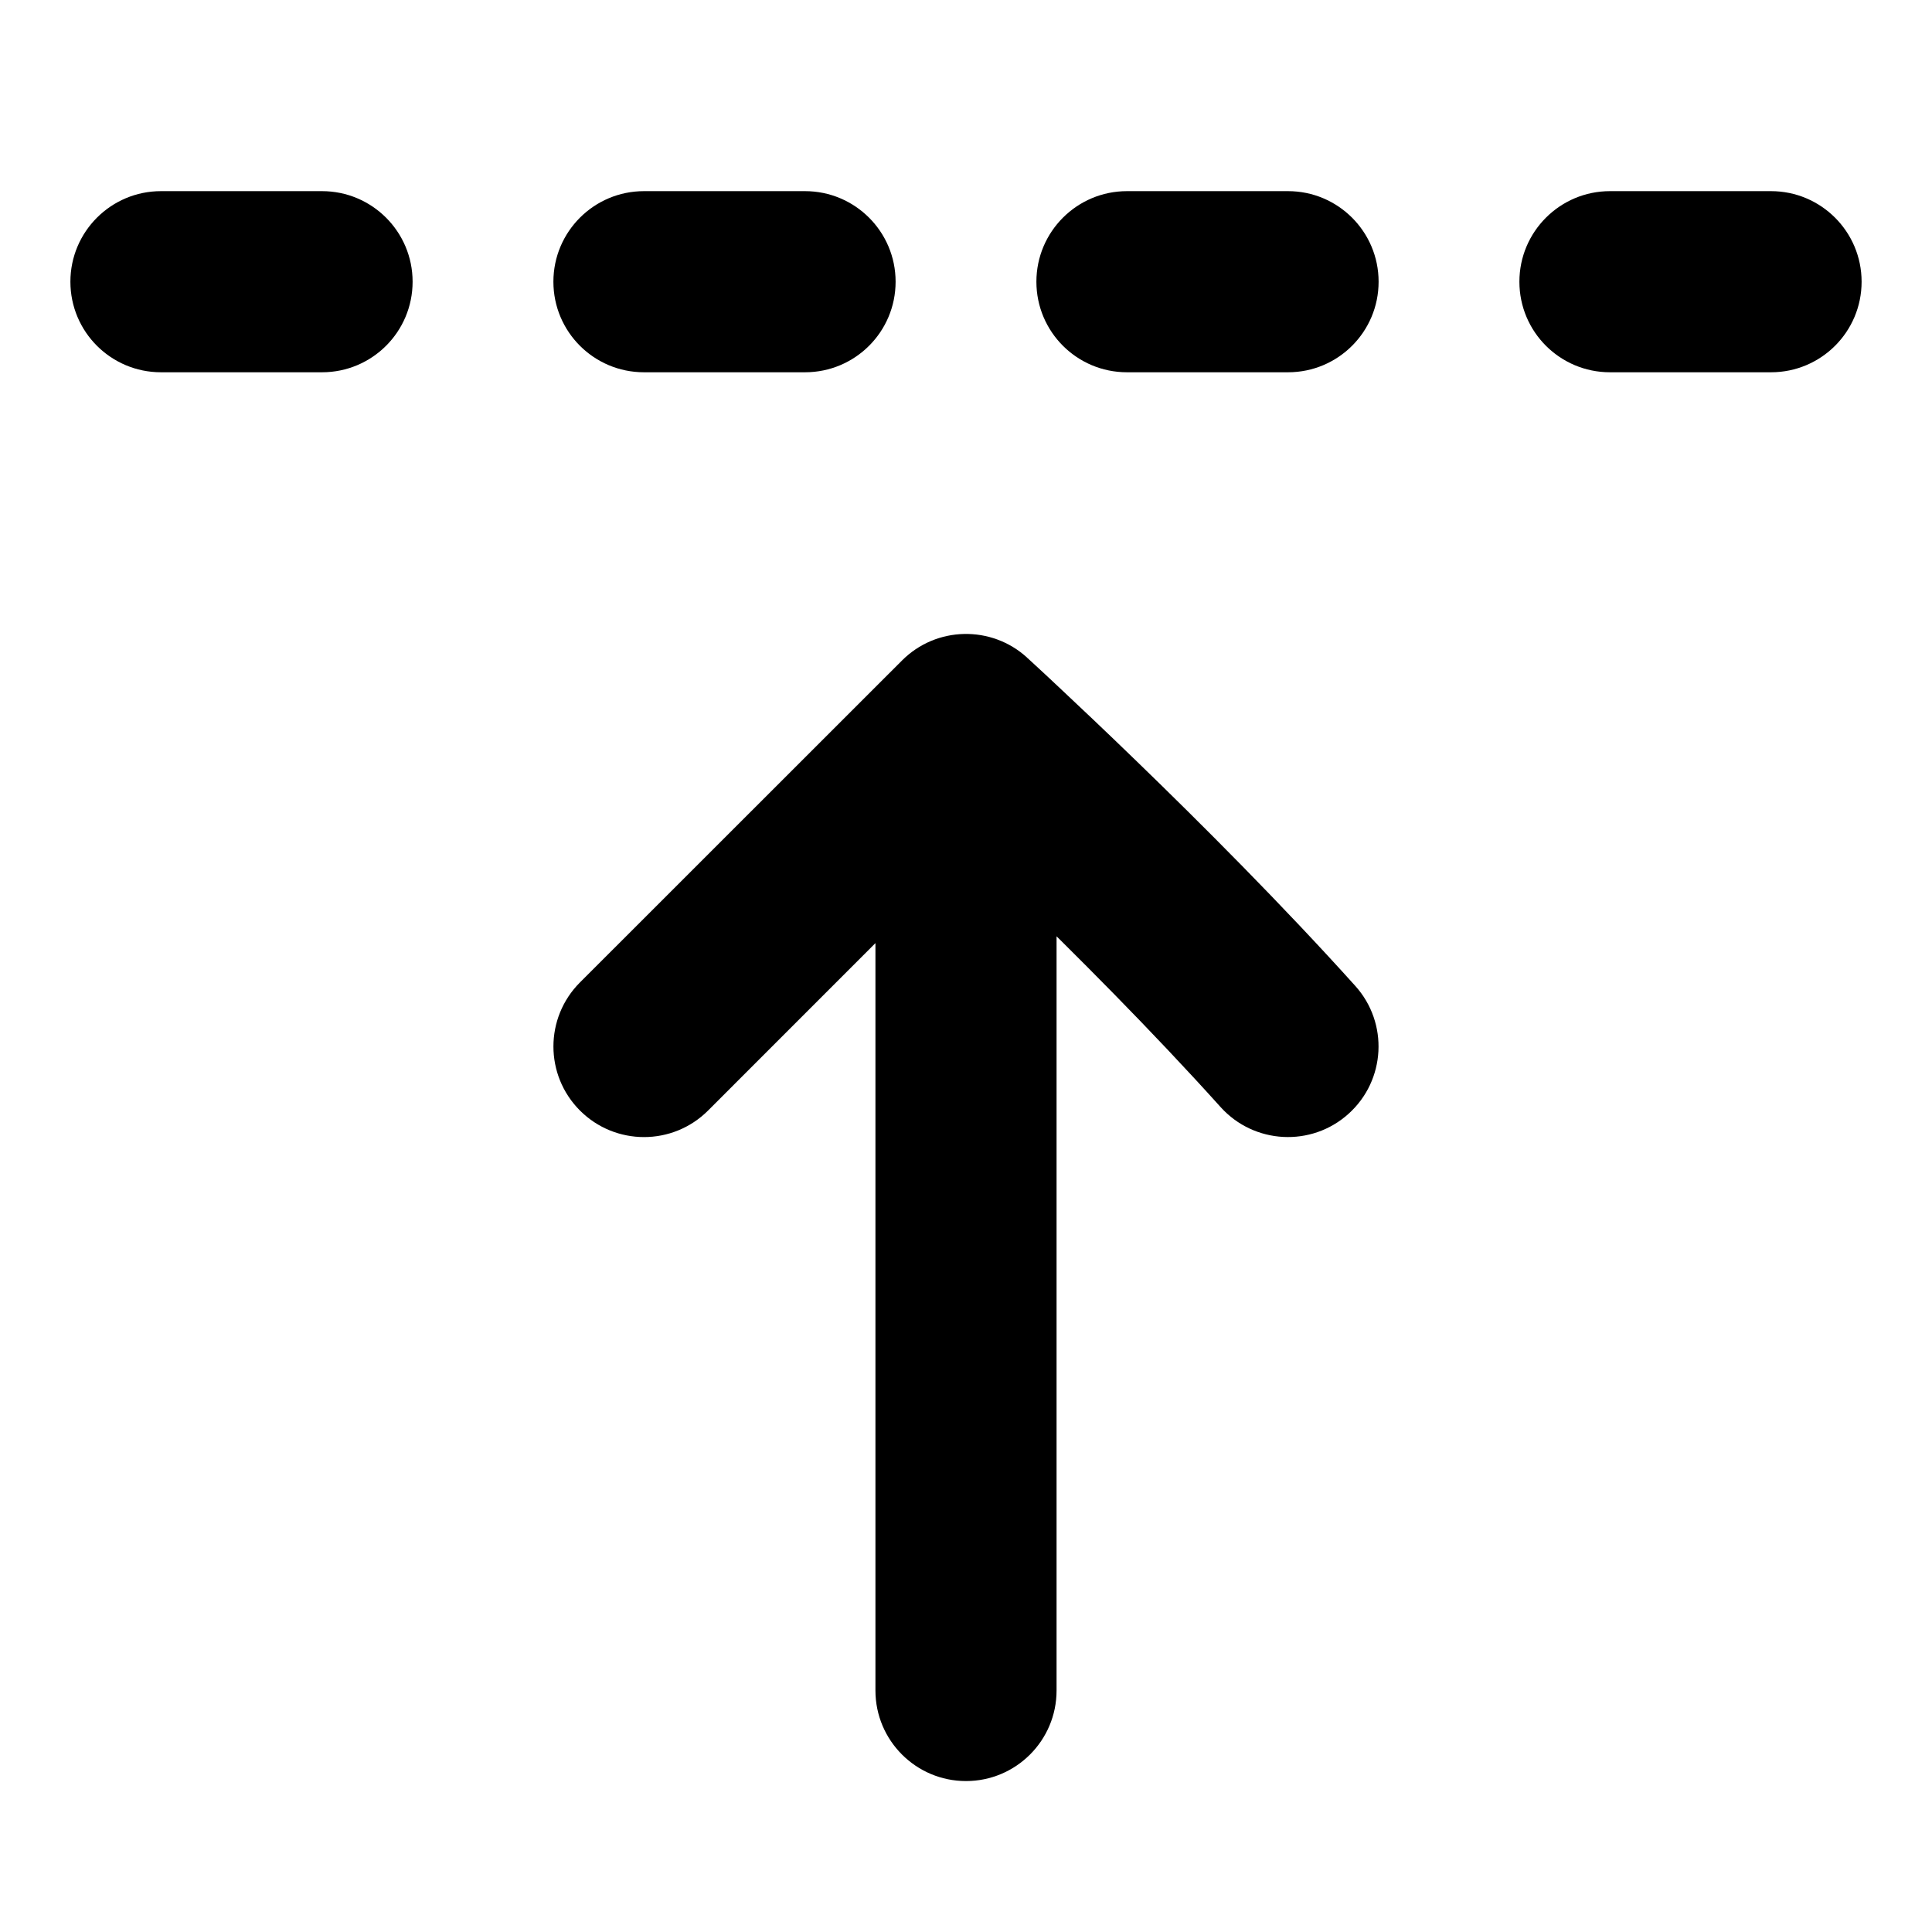 <svg width="16" height="16" viewBox="0 0 16 16" fill="none" xmlns="http://www.w3.org/2000/svg">
<path d="M7.25 14C7.25 14.414 7.586 14.75 8 14.75C8.414 14.75 8.75 14.414 8.75 14H7.25ZM8 6L8.506 5.446C8.21 5.176 7.753 5.186 7.47 5.47L8 6ZM4.803 8.136C4.51 8.429 4.51 8.904 4.803 9.197C5.096 9.49 5.571 9.49 5.864 9.197L4.803 8.136ZM10.109 9.169C10.386 9.476 10.861 9.501 11.168 9.224C11.476 8.947 11.501 8.473 11.224 8.165L10.109 9.169ZM1.333 1.583C0.919 1.583 0.583 1.919 0.583 2.333C0.583 2.748 0.919 3.083 1.333 3.083V1.583ZM2.667 3.083C3.081 3.083 3.417 2.748 3.417 2.333C3.417 1.919 3.081 1.583 2.667 1.583V3.083ZM5.333 1.583C4.919 1.583 4.583 1.919 4.583 2.333C4.583 2.748 4.919 3.083 5.333 3.083V1.583ZM6.667 3.083C7.081 3.083 7.417 2.748 7.417 2.333C7.417 1.919 7.081 1.583 6.667 1.583V3.083ZM9.333 1.583C8.919 1.583 8.583 1.919 8.583 2.333C8.583 2.748 8.919 3.083 9.333 3.083V1.583ZM10.667 3.083C11.081 3.083 11.417 2.748 11.417 2.333C11.417 1.919 11.081 1.583 10.667 1.583V3.083ZM13.333 1.583C12.919 1.583 12.583 1.919 12.583 2.333C12.583 2.748 12.919 3.083 13.333 3.083V1.583ZM14.667 3.083C15.081 3.083 15.417 2.748 15.417 2.333C15.417 1.919 15.081 1.583 14.667 1.583V3.083ZM8.75 14V6H7.25V14H8.75ZM7.47 5.47L4.803 8.136L5.864 9.197L8.53 6.53L7.47 5.47ZM8 6C7.494 6.554 7.494 6.554 7.494 6.554C7.494 6.554 7.494 6.554 7.494 6.554C7.494 6.554 7.494 6.554 7.494 6.554C7.495 6.554 7.495 6.554 7.495 6.555C7.496 6.555 7.497 6.556 7.498 6.557C7.501 6.56 7.505 6.563 7.51 6.568C7.521 6.578 7.537 6.593 7.558 6.612C7.6 6.651 7.662 6.708 7.739 6.781C7.895 6.927 8.116 7.136 8.372 7.384C8.887 7.883 9.54 8.536 10.109 9.169L11.224 8.165C10.622 7.496 9.942 6.816 9.416 6.307C9.152 6.051 8.925 5.837 8.764 5.686C8.684 5.611 8.62 5.551 8.575 5.51C8.553 5.49 8.536 5.474 8.524 5.463C8.518 5.458 8.514 5.454 8.511 5.451C8.509 5.449 8.508 5.448 8.507 5.448C8.507 5.447 8.506 5.447 8.506 5.447C8.506 5.447 8.506 5.446 8.506 5.446C8.506 5.446 8.506 5.446 8.506 5.446C8.506 5.446 8.506 5.446 8 6ZM1.333 3.083H2.667V1.583H1.333V3.083ZM5.333 3.083H6.667V1.583H5.333V3.083ZM9.333 3.083H10.667V1.583H9.333V3.083ZM13.333 3.083H14.667V1.583H13.333V3.083Z" fill="black"/>
</svg>
